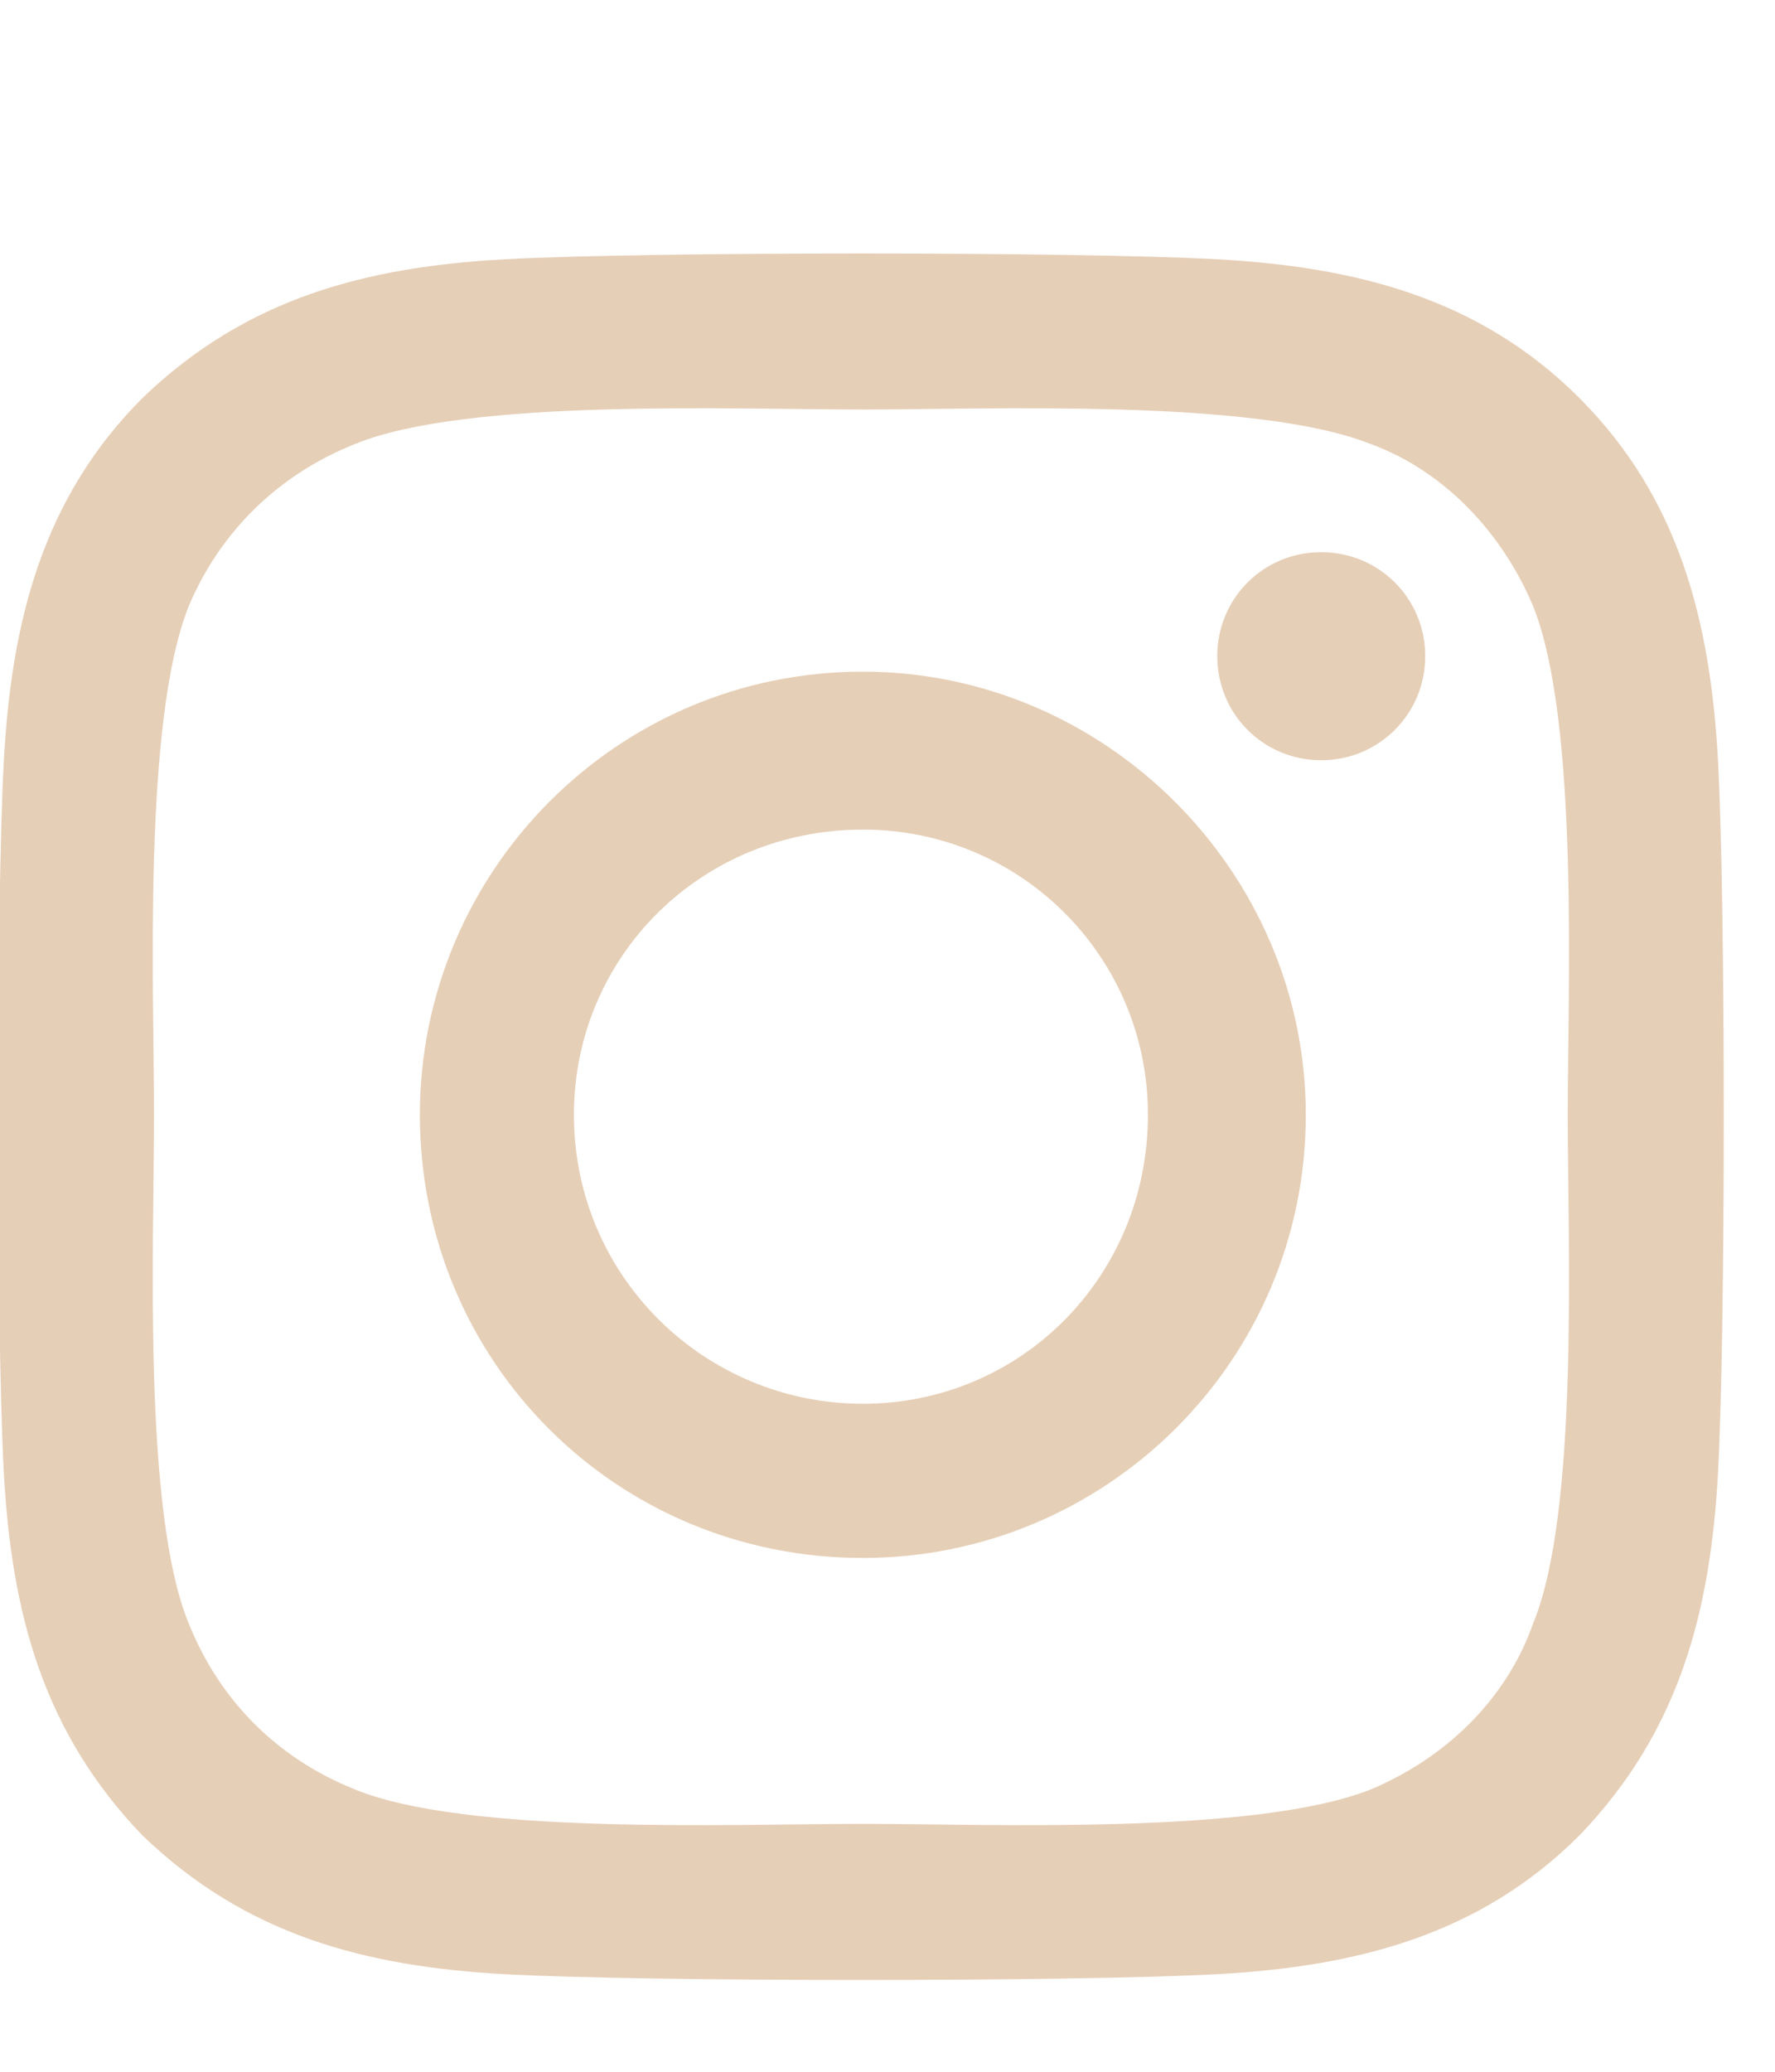 <svg width="18" height="21" viewBox="0 0 18 21" fill="none" xmlns="http://www.w3.org/2000/svg">
<g clipPath="url(#clip0_946_5171)">
<path d="M8.75 6.808C11.211 6.808 13.242 8.839 13.242 11.3C13.242 13.8 11.211 15.792 8.75 15.792C6.25 15.792 4.258 13.8 4.258 11.3C4.258 8.839 6.25 6.808 8.75 6.808ZM8.75 14.229C10.352 14.229 11.641 12.94 11.641 11.3C11.641 9.698 10.352 8.409 8.75 8.409C7.109 8.409 5.82 9.698 5.82 11.3C5.82 12.94 7.148 14.229 8.75 14.229ZM14.453 6.651C14.453 6.065 13.984 5.597 13.398 5.597C12.812 5.597 12.344 6.065 12.344 6.651C12.344 7.237 12.812 7.706 13.398 7.706C13.984 7.706 14.453 7.237 14.453 6.651ZM17.422 7.706C17.5 9.151 17.5 13.487 17.422 14.933C17.344 16.339 17.031 17.55 16.016 18.605C15 19.62 13.75 19.933 12.344 20.011C10.898 20.089 6.562 20.089 5.117 20.011C3.711 19.933 2.5 19.62 1.445 18.605C0.43 17.55 0.117 16.339 0.039 14.933C-0.039 13.487 -0.039 9.151 0.039 7.706C0.117 6.3 0.43 5.05 1.445 4.034C2.5 3.019 3.711 2.706 5.117 2.628C6.562 2.55 10.898 2.55 12.344 2.628C13.75 2.706 15 3.019 16.016 4.034C17.031 5.05 17.344 6.3 17.422 7.706ZM15.547 16.456C16.016 15.323 15.898 12.589 15.898 11.3C15.898 10.05 16.016 7.315 15.547 6.144C15.234 5.401 14.648 4.776 13.906 4.503C12.734 4.034 10 4.151 8.75 4.151C7.461 4.151 4.727 4.034 3.594 4.503C2.812 4.815 2.227 5.401 1.914 6.144C1.445 7.315 1.562 10.05 1.562 11.3C1.562 12.589 1.445 15.323 1.914 16.456C2.227 17.237 2.812 17.823 3.594 18.136C4.727 18.605 7.461 18.487 8.75 18.487C10 18.487 12.734 18.605 13.906 18.136C14.648 17.823 15.273 17.237 15.547 16.456Z" fill="#E6CFB7"/>
</g>
<defs>
<clipPath id="clip0_946_5171">
<rect width="18" height="20" fill="white" transform="translate(0 0.8)"/>
</clipPath>
</defs>
</svg>
